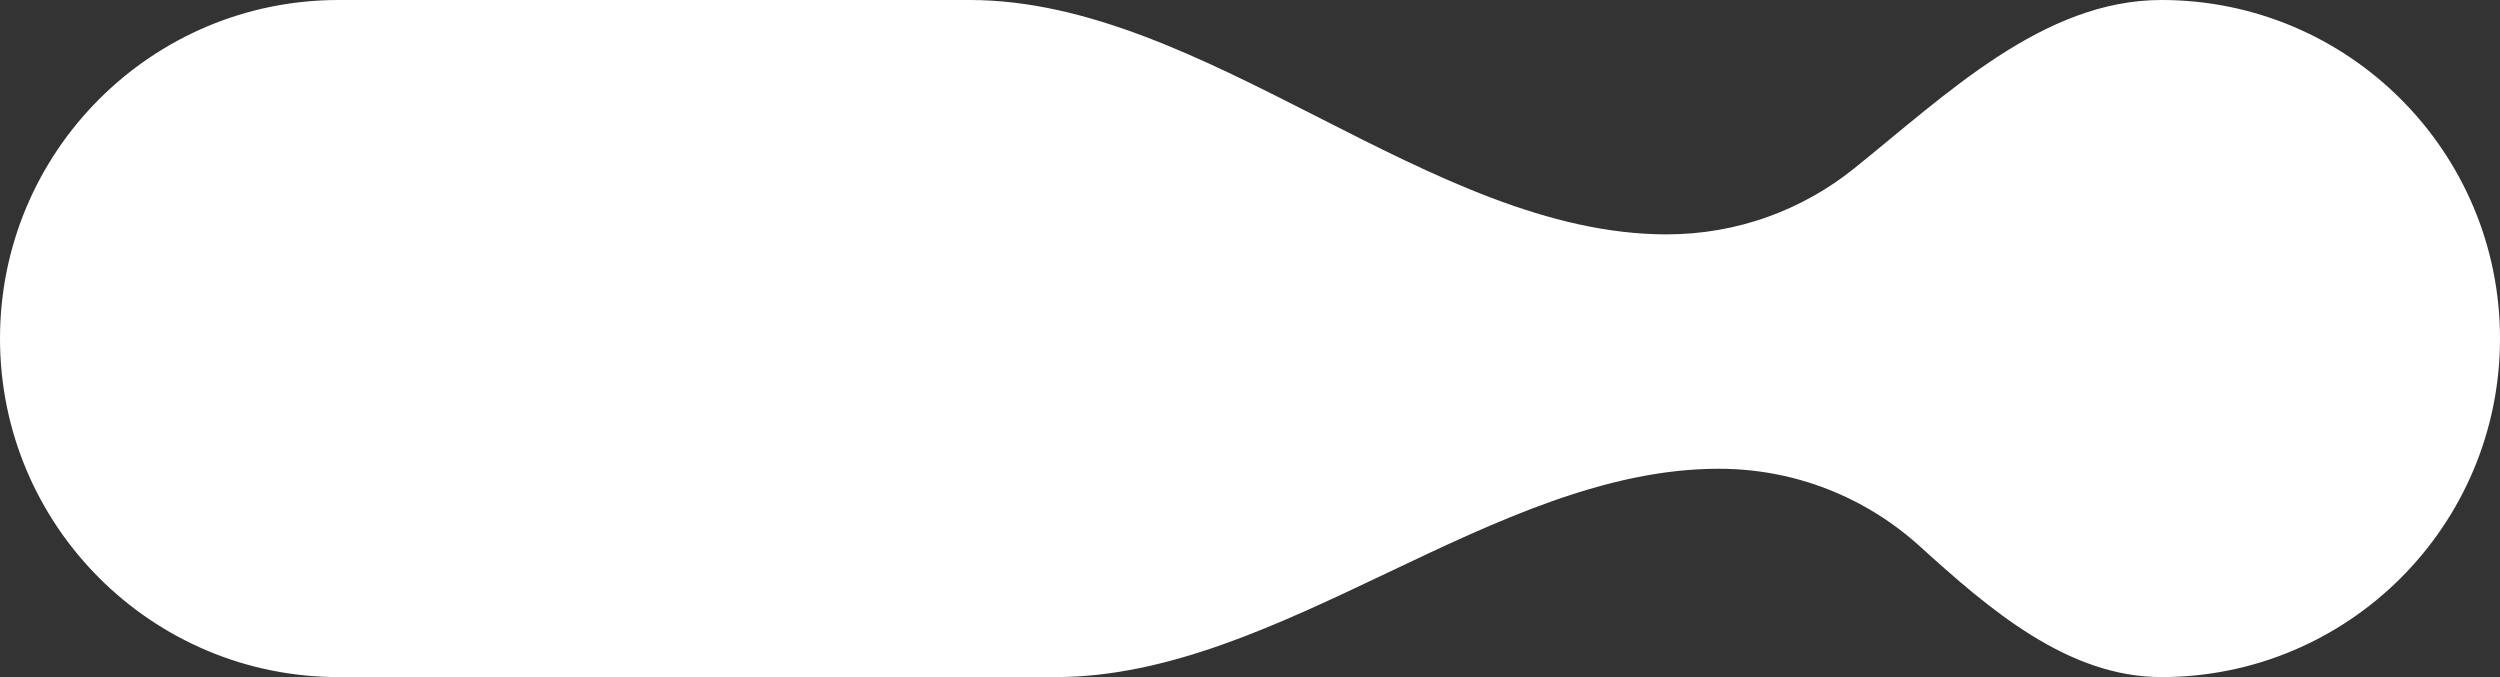 <svg width="192" height="52" viewBox="0 0 192 52" fill="none" xmlns="http://www.w3.org/2000/svg">
<rect x="0" y="0" width="192" height="52" fill="#333333" stroke="none"/>
<path d="M166 0C180.359 2.06162e-06 192 11.641 192 26C192 40.359 180.359 52 166 52C158.801 52 152.776 46.792 147.443 41.956C143.361 38.255 137.944 36 132 36C114.715 36 98.353 52 81.067 52H26C11.641 52 0 40.359 0 26C0 11.641 11.641 5.15406e-07 26 0H74.457C92.62 0 109.837 18 128 18C133.445 18 138.447 16.108 142.386 12.946C149.469 7.26 156.917 0 166 0Z" fill="white"/>
</svg>
